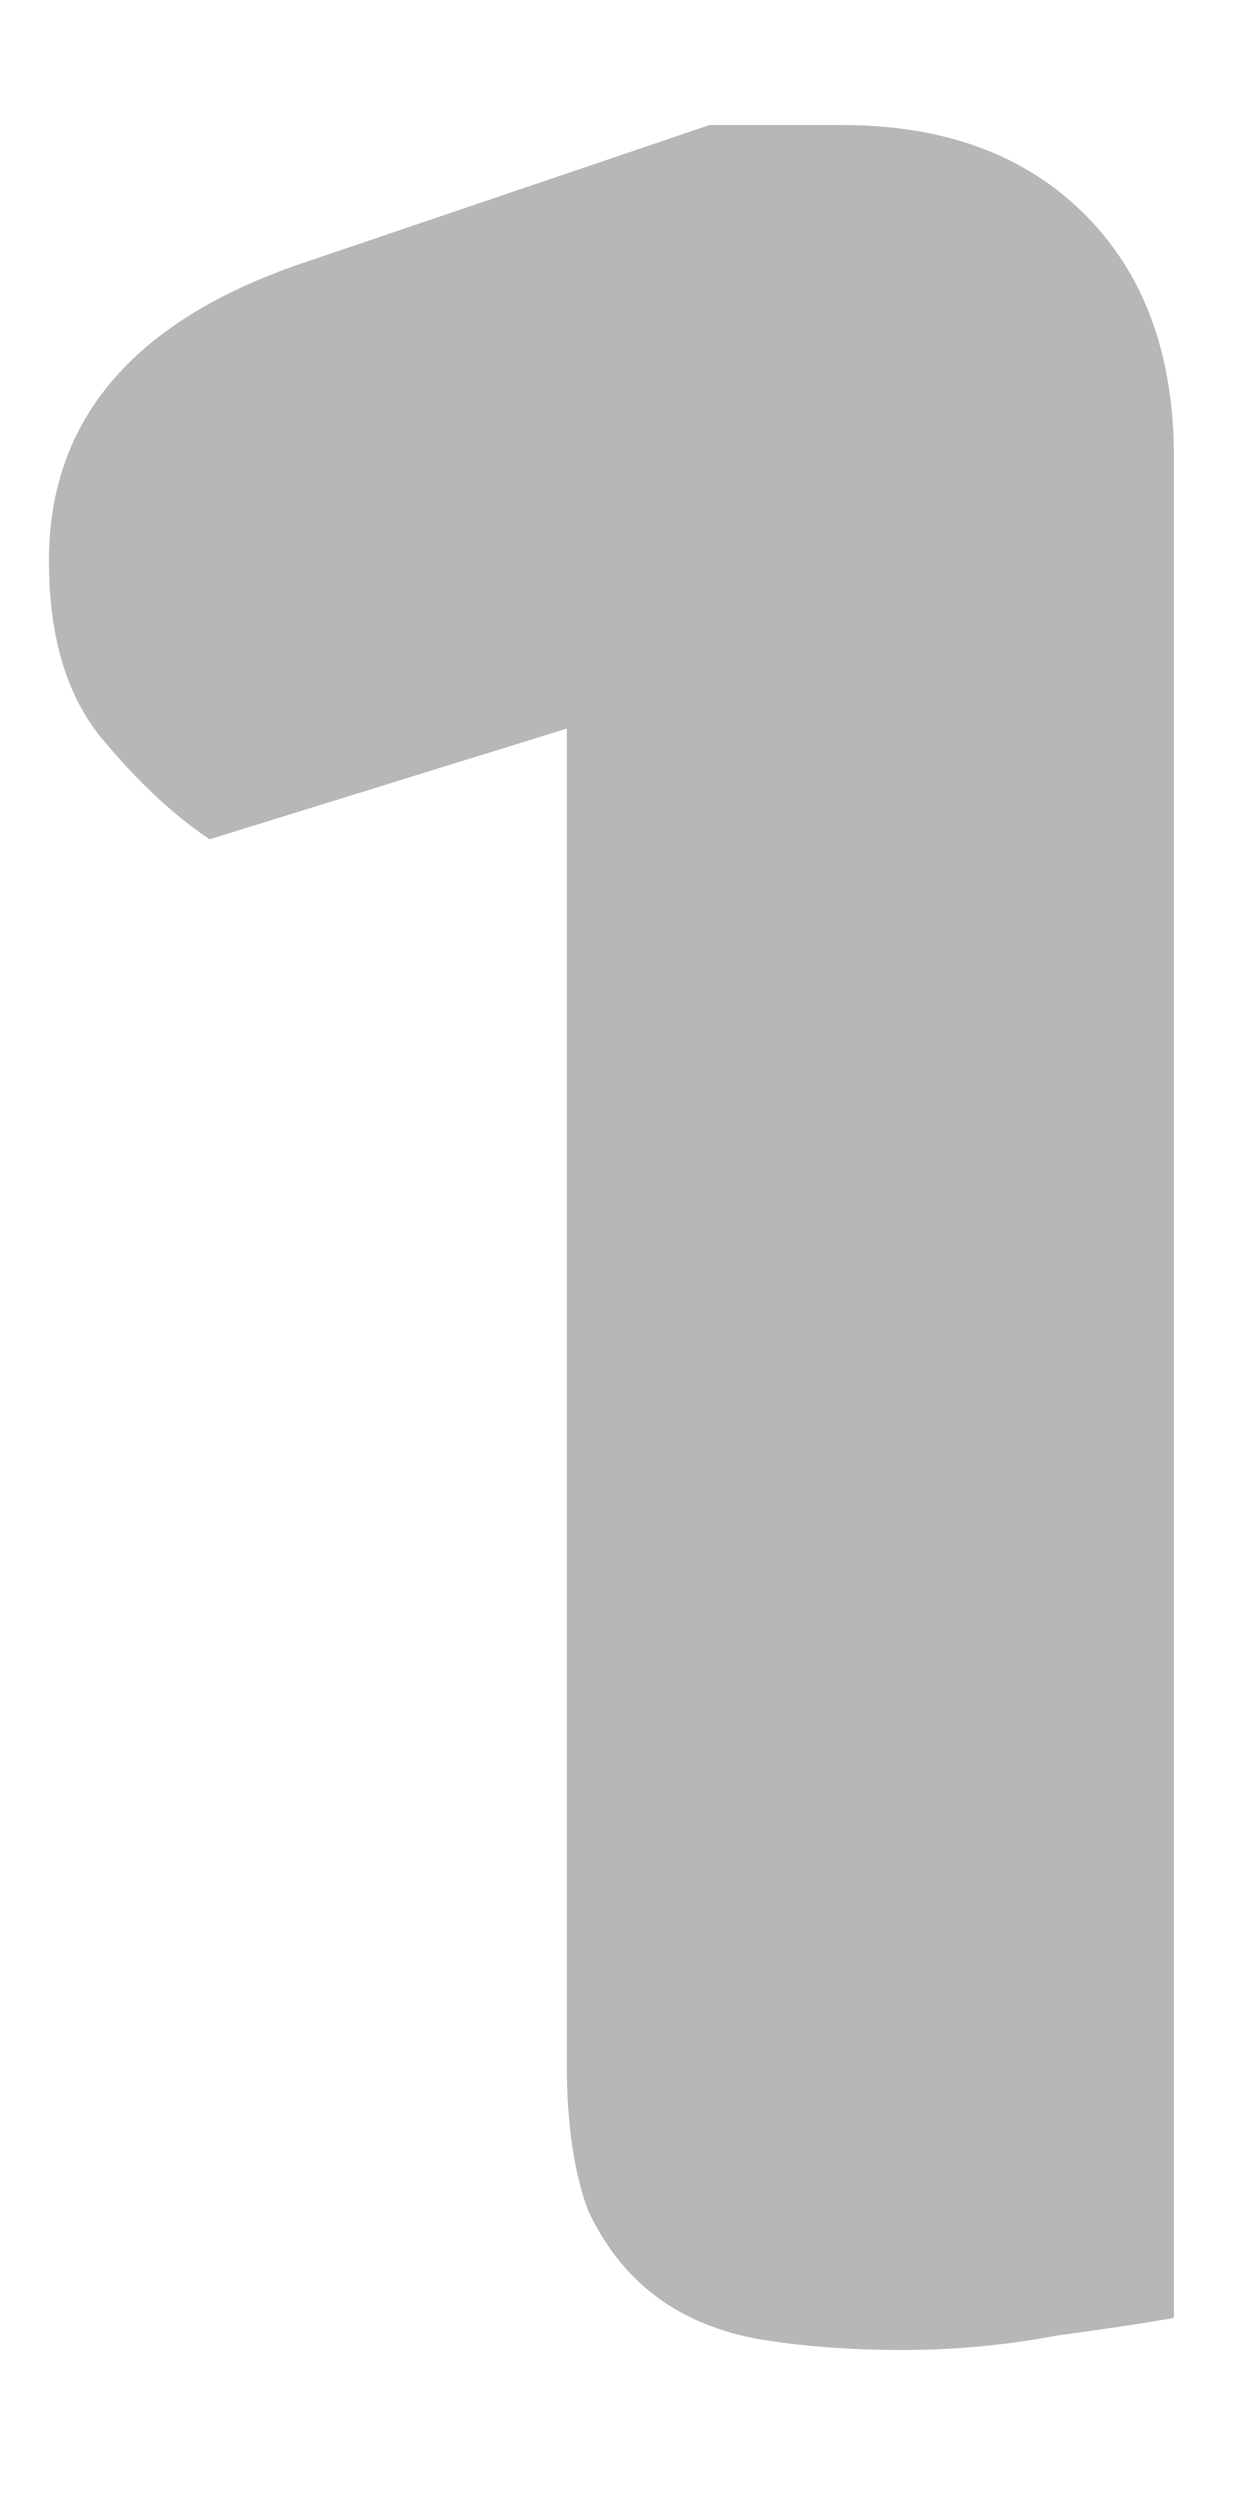 <svg width="7" height="14" viewBox="0 0 7 14" fill="none" xmlns="http://www.w3.org/2000/svg">
<path d="M3.174 4.08L1.174 4.7C0.974 4.567 0.774 4.38 0.574 4.14C0.374 3.9 0.274 3.567 0.274 3.14C0.274 2.34 0.761 1.78 1.734 1.46L3.974 0.7H4.714C5.288 0.7 5.741 0.867 6.074 1.2C6.408 1.533 6.574 1.987 6.574 2.56V12.98C6.428 13.007 6.208 13.04 5.914 13.08C5.634 13.133 5.348 13.16 5.054 13.16C4.761 13.16 4.494 13.14 4.254 13.1C4.028 13.06 3.834 12.98 3.674 12.86C3.514 12.74 3.388 12.58 3.294 12.38C3.214 12.167 3.174 11.893 3.174 11.56V4.08Z" fill="#B7B7B7"/>
</svg>

